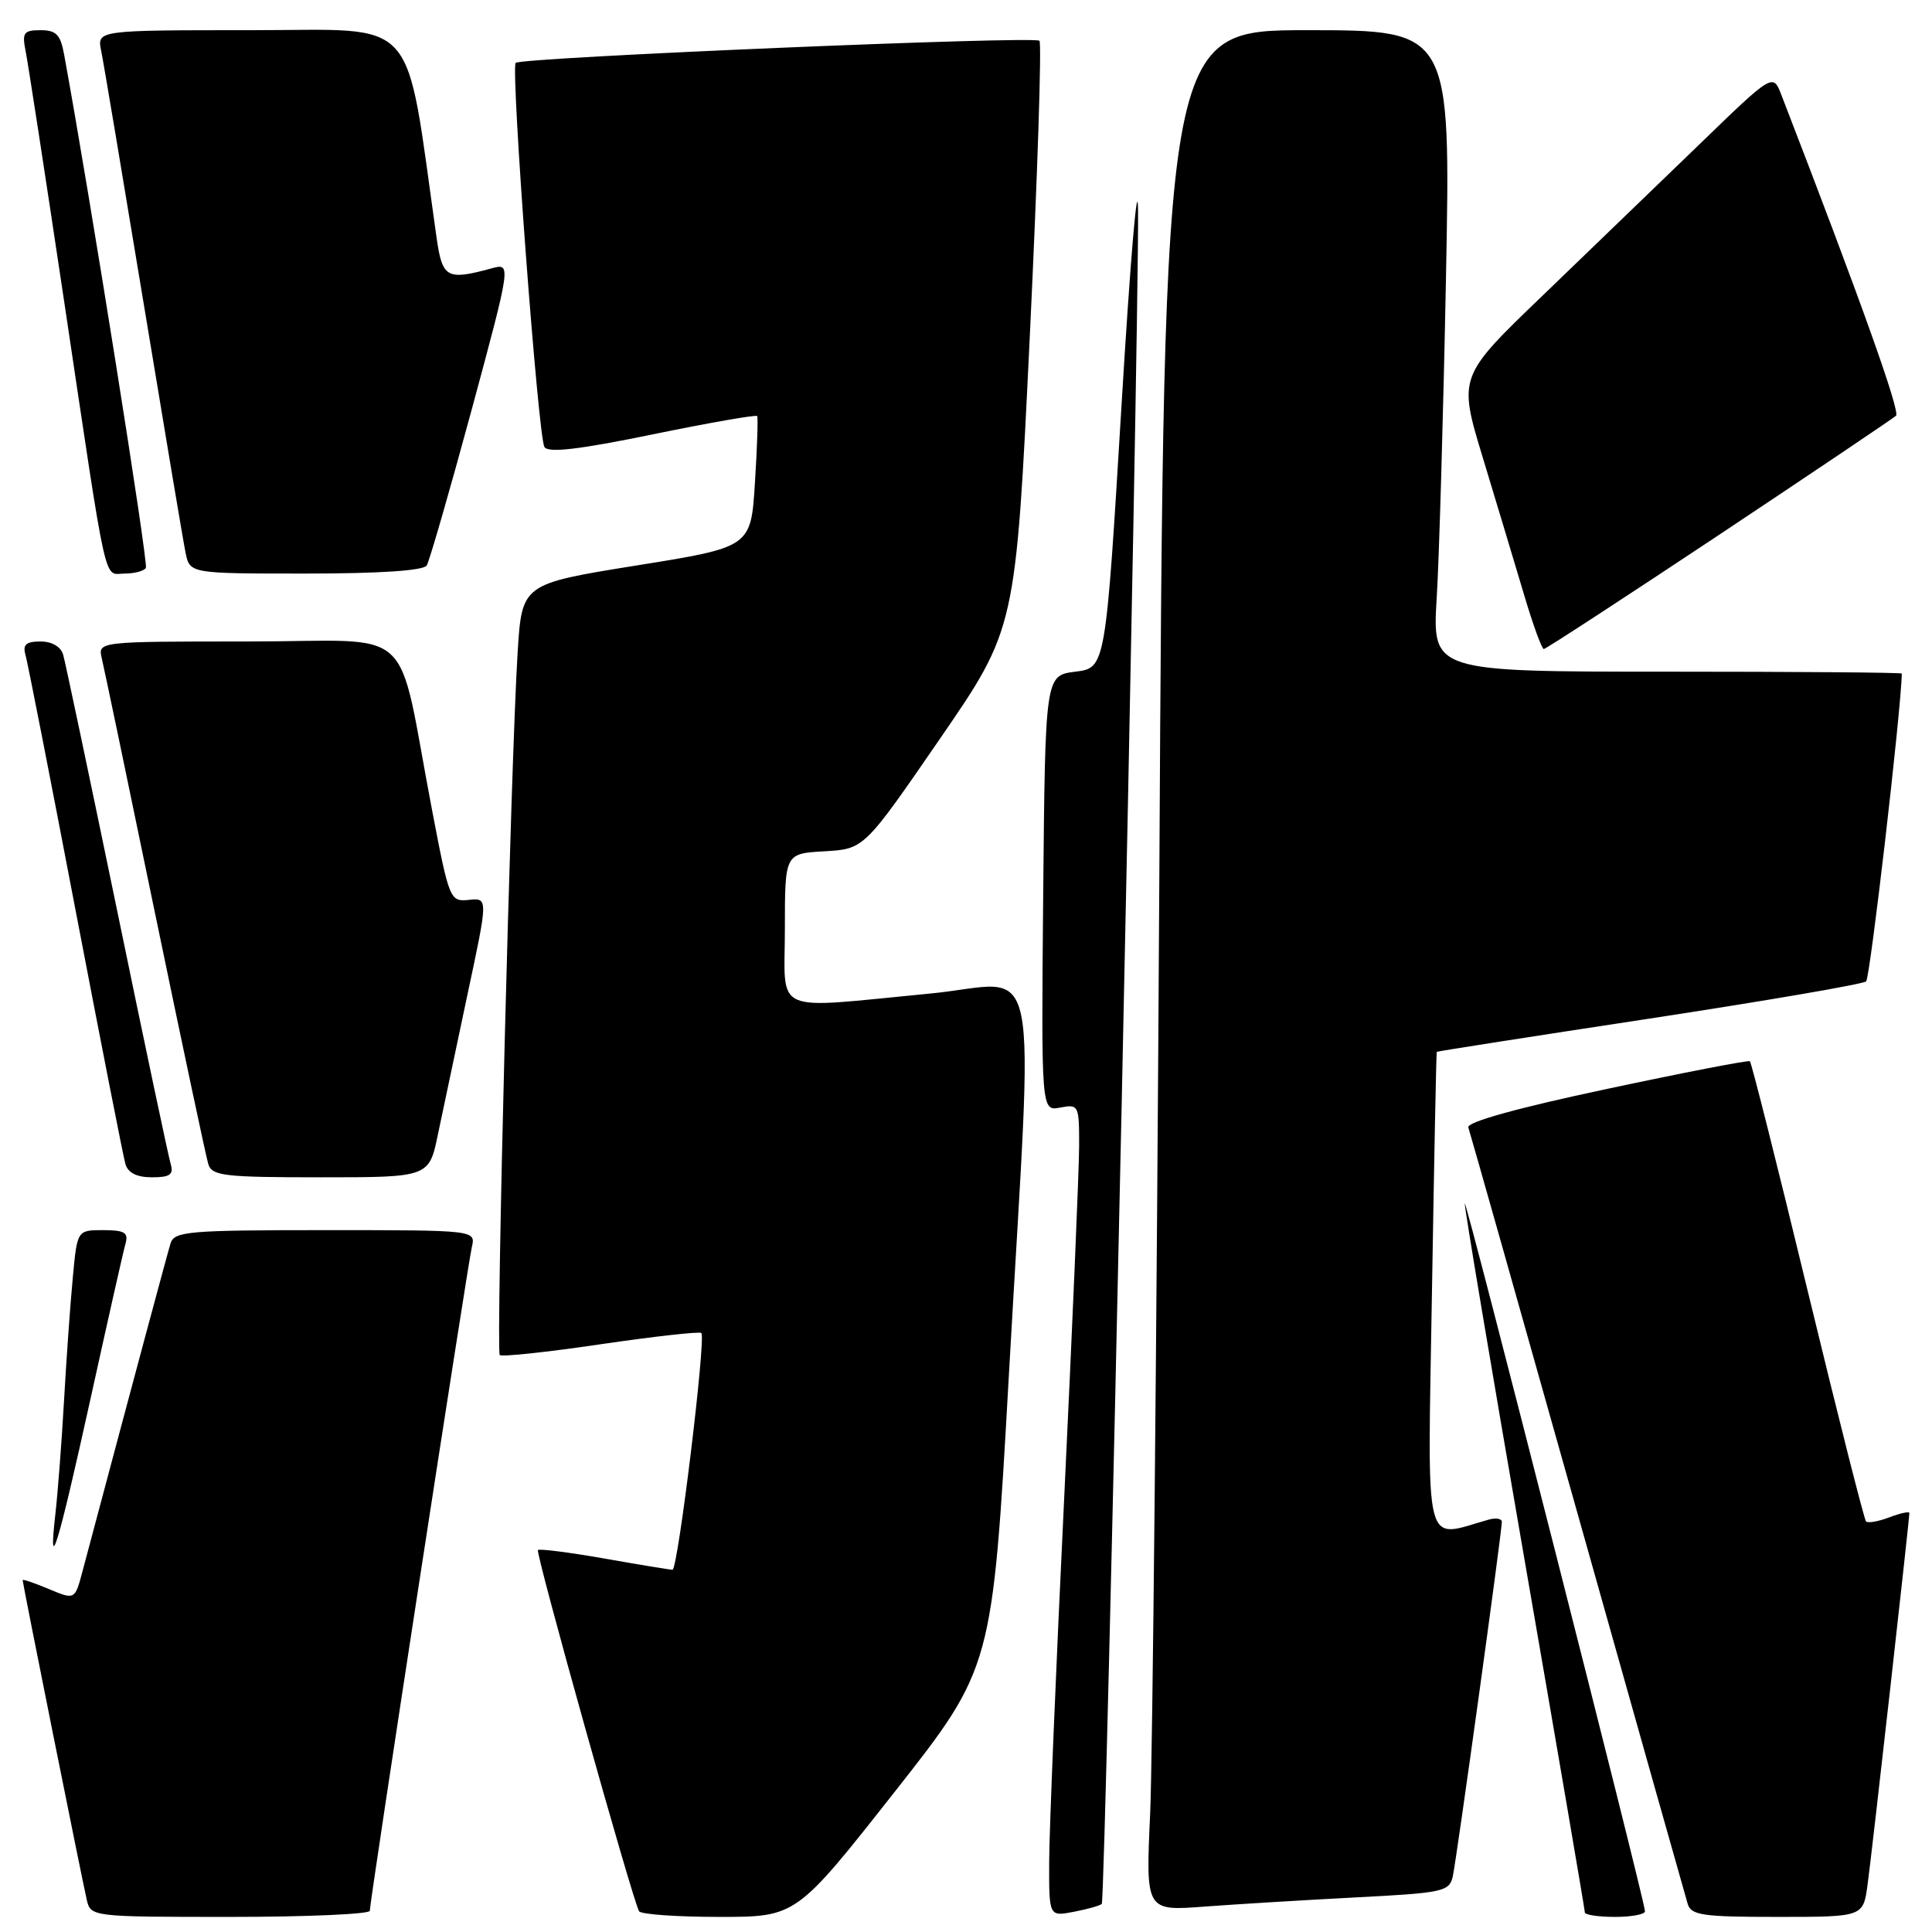 <?xml version="1.0" encoding="UTF-8" standalone="no"?>
<!DOCTYPE svg PUBLIC "-//W3C//DTD SVG 1.1//EN" "http://www.w3.org/Graphics/SVG/1.1/DTD/svg11.dtd" >
<svg xmlns="http://www.w3.org/2000/svg" xmlns:xlink="http://www.w3.org/1999/xlink" version="1.1" viewBox="0 0 256 256">
 <g >
 <path fill="currentColor"
d=" M 49.00 253.19 C 49.00 251.92 61.94 167.78 62.52 165.25 C 63.04 163.00 63.04 163.00 43.09 163.00 C 24.96 163.00 23.09 163.16 22.60 164.75 C 22.16 166.18 18.05 181.48 10.92 208.25 C 9.92 212.00 9.92 212.00 6.46 210.55 C 4.56 209.75 3.00 209.22 3.00 209.37 C 3.00 209.82 10.93 249.32 11.50 251.75 C 12.03 253.98 12.18 254.00 30.52 254.00 C 40.68 254.00 49.00 253.63 49.00 253.19 Z  M 118.50 237.49 C 131.50 220.98 131.50 220.98 133.68 182.24 C 136.96 123.97 138.24 130.21 123.25 131.65 C 101.92 133.69 104.00 134.62 104.00 123.05 C 104.00 113.10 104.00 113.10 109.25 112.80 C 114.50 112.50 114.50 112.50 124.54 97.90 C 134.59 83.29 134.59 83.29 136.45 44.63 C 137.47 23.37 138.05 5.72 137.73 5.40 C 137.07 4.74 69.05 7.61 68.33 8.33 C 67.65 9.02 71.30 57.87 72.14 59.23 C 72.64 60.04 76.70 59.57 86.47 57.56 C 93.96 56.02 100.20 54.93 100.33 55.13 C 100.46 55.33 100.33 59.33 100.03 64.00 C 99.50 72.50 99.50 72.50 84.33 74.93 C 69.16 77.37 69.16 77.37 68.59 86.43 C 67.69 100.76 65.70 179.03 66.22 179.55 C 66.47 179.81 72.49 179.17 79.59 178.12 C 86.69 177.08 92.69 176.41 92.93 176.63 C 93.58 177.23 89.83 208.00 89.11 208.00 C 88.78 208.00 84.71 207.33 80.07 206.51 C 75.43 205.70 71.47 205.19 71.28 205.39 C 70.92 205.74 83.81 251.76 84.68 253.25 C 84.92 253.66 89.70 254.00 95.31 254.00 C 105.50 254.00 105.50 254.00 118.50 237.49 Z  M 145.99 252.28 C 146.49 251.85 150.91 45.49 150.80 28.00 C 150.76 22.77 149.78 34.25 148.62 53.50 C 146.50 88.50 146.50 88.50 142.50 89.00 C 138.50 89.50 138.50 89.50 138.23 118.37 C 137.97 147.24 137.97 147.24 140.48 146.76 C 142.93 146.29 143.00 146.43 142.99 151.89 C 142.98 154.97 142.09 175.95 141.01 198.50 C 139.92 221.05 139.03 242.75 139.02 246.72 C 139.00 253.95 139.00 253.95 142.25 253.33 C 144.04 252.99 145.72 252.52 145.99 252.28 Z  M 217.97 253.25 C 217.91 251.73 194.18 158.53 194.09 159.47 C 194.04 160.01 197.60 181.23 202.00 206.62 C 206.40 232.02 210.00 253.07 210.00 253.40 C 210.00 253.73 211.80 254.00 214.00 254.00 C 216.20 254.00 217.99 253.66 217.97 253.25 Z  M 247.46 249.75 C 248.02 245.75 253.00 201.40 253.00 200.48 C 253.00 200.24 251.81 200.50 250.36 201.05 C 248.91 201.60 247.52 201.85 247.26 201.60 C 247.01 201.34 243.53 187.58 239.52 171.02 C 235.52 154.46 232.07 140.78 231.87 140.62 C 231.67 140.46 223.10 142.12 212.84 144.31 C 201.02 146.82 194.31 148.69 194.56 149.39 C 194.77 150.00 201.28 173.00 209.02 200.50 C 216.76 228.00 223.33 251.29 223.62 252.25 C 224.07 253.78 225.54 254.00 235.51 254.00 C 246.88 254.00 246.88 254.00 247.46 249.75 Z  M 179.76 251.41 C 191.21 250.82 192.05 250.64 192.50 248.64 C 193.00 246.41 199.00 203.04 199.00 201.66 C 199.00 201.22 198.21 201.09 197.25 201.36 C 188.53 203.81 189.16 206.34 189.74 171.31 C 190.03 153.81 190.31 139.44 190.38 139.37 C 190.45 139.30 203.10 137.32 218.50 134.98 C 233.90 132.63 246.84 130.41 247.27 130.04 C 247.80 129.57 251.90 94.21 252.00 89.25 C 252.00 89.11 238.00 89.00 220.89 89.00 C 189.78 89.00 189.78 89.00 190.37 79.25 C 190.70 73.89 191.25 54.76 191.60 36.75 C 192.23 4.00 192.23 4.00 173.24 4.00 C 154.24 4.00 154.24 4.00 153.62 115.75 C 153.27 177.21 152.72 233.29 152.40 240.36 C 151.81 253.23 151.81 253.23 159.65 252.63 C 163.97 252.31 173.02 251.76 179.76 251.41 Z  M 11.96 185.50 C 14.26 175.05 16.36 165.71 16.64 164.75 C 17.04 163.33 16.49 163.00 13.68 163.00 C 10.23 163.00 10.23 163.00 9.65 169.25 C 9.32 172.69 8.80 180.00 8.49 185.50 C 8.18 191.00 7.66 197.75 7.35 200.50 C 6.34 209.32 7.67 204.97 11.96 185.50 Z  M 22.62 154.25 C 22.33 153.29 19.12 138.10 15.49 120.50 C 11.85 102.90 8.65 87.71 8.37 86.75 C 8.06 85.69 6.89 85.00 5.37 85.00 C 3.46 85.00 2.99 85.42 3.37 86.75 C 3.65 87.71 6.63 102.90 9.99 120.50 C 13.36 138.10 16.34 153.29 16.62 154.25 C 16.96 155.41 18.14 156.00 20.13 156.00 C 22.52 156.00 23.03 155.64 22.62 154.25 Z  M 58.04 150.25 C 58.70 147.09 60.46 138.76 61.95 131.74 C 64.68 118.97 64.68 118.97 62.13 119.24 C 59.63 119.49 59.53 119.25 57.28 107.50 C 52.41 82.05 55.60 85.00 32.91 85.00 C 12.96 85.00 12.96 85.00 13.49 87.25 C 13.79 88.49 16.96 103.67 20.54 121.00 C 24.13 138.32 27.30 153.29 27.60 154.25 C 28.08 155.81 29.69 156.00 42.50 156.00 C 56.86 156.00 56.86 156.00 58.04 150.25 Z  M 227.77 70.88 C 240.27 62.56 250.83 55.45 251.23 55.09 C 251.83 54.56 246.50 39.64 236.05 12.60 C 234.93 9.69 234.93 9.69 225.21 19.10 C 219.86 24.27 210.48 33.32 204.36 39.21 C 193.22 49.92 193.22 49.92 196.50 60.71 C 198.30 66.64 200.74 74.76 201.93 78.75 C 203.11 82.74 204.30 86.00 204.56 86.00 C 204.82 86.00 215.26 79.19 227.77 70.88 Z  M 19.33 75.25 C 19.68 74.67 11.91 25.85 8.50 7.25 C 8.02 4.59 7.45 4.00 5.38 4.00 C 3.14 4.00 2.91 4.33 3.39 6.75 C 3.70 8.26 6.00 23.23 8.51 40.00 C 14.34 79.00 13.68 76.00 16.52 76.00 C 17.82 76.00 19.08 75.66 19.33 75.25 Z  M 56.54 74.93 C 56.90 74.35 59.57 65.09 62.48 54.36 C 67.75 34.85 67.75 34.85 65.13 35.56 C 59.20 37.18 58.61 36.85 57.85 31.50 C 53.58 1.47 55.84 4.00 33.31 4.00 C 12.84 4.00 12.84 4.00 13.41 6.75 C 13.72 8.26 16.23 23.23 19.00 40.00 C 21.77 56.77 24.28 71.74 24.59 73.25 C 25.16 76.00 25.16 76.00 40.52 76.00 C 50.32 76.00 56.12 75.61 56.54 74.93 Z "/>
</g>
</svg>